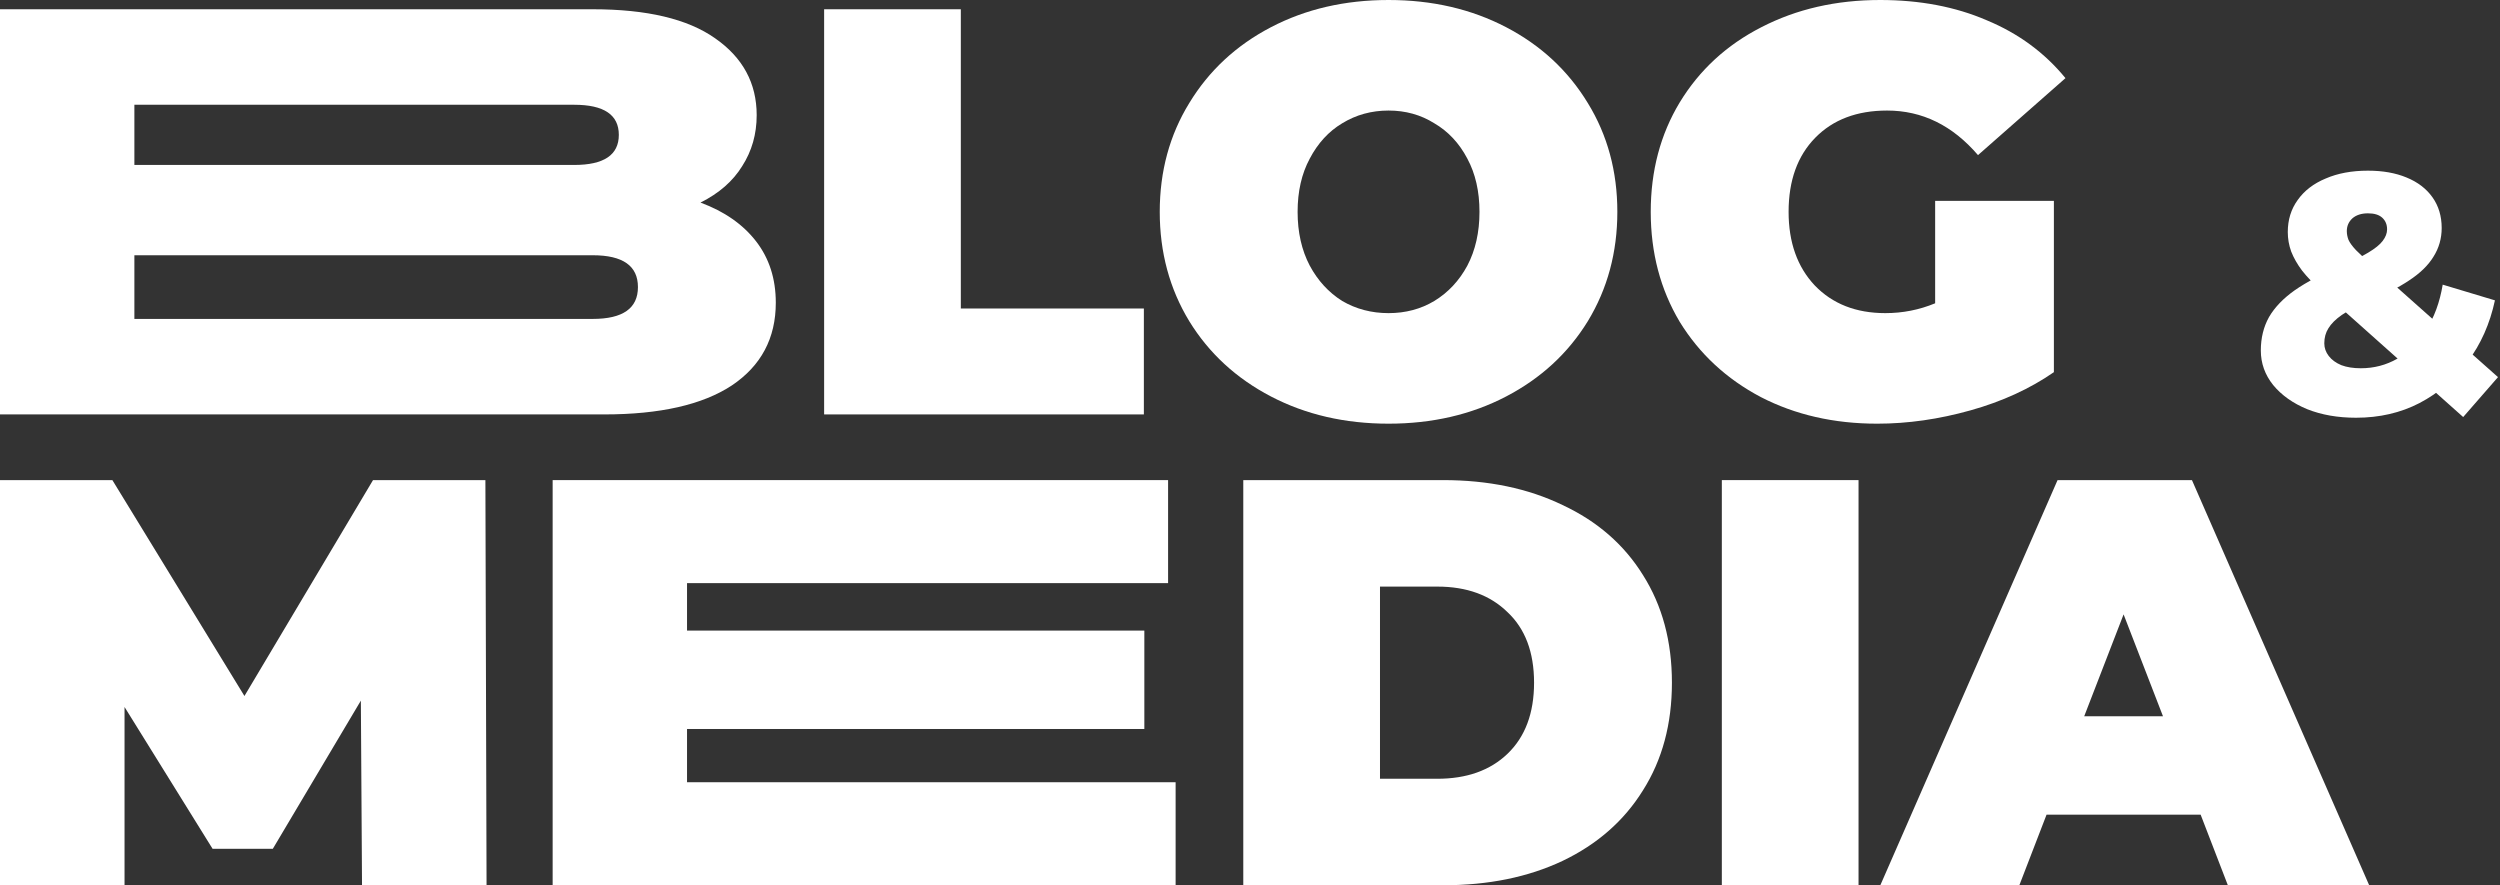 <svg width="1011" height="358" viewBox="0 0 1011 358" fill="none" xmlns="http://www.w3.org/2000/svg">
<rect x="0" y="0" width="1011" height="358" fill="#333333" stroke="none"/>
<path d="M283.281 81.923C292.963 85.512 300.459 90.739 305.768 97.605C311.078 104.471 313.733 112.741 313.733 122.416C313.733 136.772 307.798 147.929 295.93 155.887C284.062 163.69 266.884 167.591 244.397 167.591H0V3.745H239.712C261.575 3.745 278.05 7.646 289.137 15.448C300.381 23.25 306.003 33.627 306.003 46.579C306.003 54.225 304.051 61.091 300.146 67.177C296.399 73.262 290.777 78.178 283.281 81.923ZM54.344 42.366V66.709H232.216C244.241 66.709 250.253 62.651 250.253 54.537C250.253 46.423 244.241 42.366 232.216 42.366H54.344ZM239.712 128.97C251.893 128.97 257.983 124.679 257.983 116.096C257.983 107.514 251.893 103.223 239.712 103.223H54.344V128.97H239.712Z" fill="white"/>
<path d="M333.277 3.745H388.558V124.757H462.579V167.591H333.277V3.745Z" fill="white"/>
<path d="M561.528 171.336C543.882 171.336 528.031 167.669 513.977 160.335C499.922 153.001 488.913 142.858 480.949 129.906C472.984 116.798 469.002 102.052 469.002 85.668C469.002 69.283 472.984 54.615 480.949 41.664C488.913 28.556 499.922 18.335 513.977 11.001C528.031 3.667 543.882 0 561.528 0C579.174 0 595.025 3.667 609.079 11.001C623.134 18.335 634.143 28.556 642.107 41.664C650.071 54.615 654.054 69.283 654.054 85.668C654.054 102.052 650.071 116.798 642.107 129.906C634.143 142.858 623.134 153.001 609.079 160.335C595.025 167.669 579.174 171.336 561.528 171.336ZM561.528 126.629C568.399 126.629 574.567 124.991 580.033 121.714C585.655 118.281 590.105 113.522 593.385 107.436C596.664 101.194 598.304 93.938 598.304 85.668C598.304 77.397 596.664 70.219 593.385 64.134C590.105 57.892 585.655 53.133 580.033 49.856C574.567 46.423 568.399 44.706 561.528 44.706C554.657 44.706 548.41 46.423 542.789 49.856C537.323 53.133 532.95 57.892 529.671 64.134C526.392 70.219 524.752 77.397 524.752 85.668C524.752 93.938 526.392 101.194 529.671 107.436C532.95 113.522 537.323 118.281 542.789 121.714C548.41 124.991 554.657 126.629 561.528 126.629Z" fill="white"/>
<path d="M782.572 81.221H830.592V150.504C820.91 157.214 809.666 162.363 796.861 165.952C784.056 169.541 771.485 171.336 759.148 171.336C741.658 171.336 725.964 167.747 712.065 160.569C698.167 153.235 687.235 143.092 679.271 130.14C671.463 117.033 667.559 102.208 667.559 85.668C667.559 69.127 671.463 54.381 679.271 41.429C687.235 28.322 698.245 18.179 712.299 11.001C726.51 3.667 742.517 0 760.319 0C776.404 0 790.771 2.731 803.42 8.192C816.225 13.498 826.844 21.3 835.277 31.599L799.906 62.73C789.599 50.714 777.341 44.706 763.13 44.706C750.949 44.706 741.267 48.373 734.084 55.708C726.9 63.041 723.309 73.028 723.309 85.668C723.309 97.995 726.822 107.904 733.85 115.394C741.033 122.884 750.559 126.629 762.427 126.629C769.455 126.629 776.169 125.303 782.572 122.65V81.221Z" fill="white"/>
<path d="M146.401 358L145.933 283.333L110.328 343.254H85.967L50.362 285.908V358H0V194.154H45.443L98.85 281.461L150.852 194.154H196.295L196.763 358H146.401Z" fill="white"/>
<path d="M475.42 316.336V358H223.491V194.154H472.375V235.818H277.835V255.011H462.771V294.802H277.835V316.336H475.42Z" fill="white"/>
<path d="M502.785 194.154H583.599C601.87 194.154 617.955 197.509 631.853 204.219C645.907 210.773 656.761 220.214 664.413 232.541C672.221 244.869 676.125 259.381 676.125 276.077C676.125 292.774 672.221 307.286 664.413 319.613C656.761 331.941 645.907 341.459 631.853 348.169C617.955 354.723 601.87 358 583.599 358H502.785V194.154ZM581.257 314.932C593.125 314.932 602.573 311.577 609.6 304.867C616.783 298.001 620.375 288.405 620.375 276.077C620.375 263.75 616.783 254.231 609.6 247.521C602.573 240.655 593.125 237.222 581.257 237.222H558.067V314.932H581.257Z" fill="white"/>
<path d="M696.31 194.154H751.591V358H696.31V194.154Z" fill="white"/>
<path d="M889.937 329.444H827.628L816.619 358H760.401L832.079 194.154H886.423L958.101 358H900.946L889.937 329.444ZM874.711 289.653L858.782 248.458L842.854 289.653H874.711Z" fill="white"/>
<path d="M952.779 168.932C945.419 168.932 938.841 167.782 933.045 165.482C927.249 163.09 922.649 159.824 919.245 155.684C915.933 151.544 914.277 146.898 914.277 141.746C914.277 136.686 915.381 132.178 917.589 128.222C919.889 124.266 923.385 120.632 928.077 117.32C932.861 114.008 938.933 110.834 946.293 107.798C951.169 105.682 954.987 103.796 957.747 102.14C960.507 100.484 962.439 98.92 963.543 97.448C964.739 95.884 965.337 94.32 965.337 92.756C965.337 90.824 964.693 89.26 963.405 88.064C962.117 86.868 960.185 86.27 957.609 86.27C954.941 86.27 952.825 86.96 951.261 88.34C949.789 89.72 949.053 91.422 949.053 93.446C949.053 94.642 949.283 95.838 949.743 97.034C950.295 98.23 951.307 99.61 952.779 101.174C954.343 102.738 956.505 104.762 959.265 107.246L1010.19 152.51L996.111 168.656L938.703 117.458C935.575 114.698 932.999 112.03 930.975 109.454C929.043 106.878 927.571 104.302 926.559 101.726C925.639 99.15 925.179 96.528 925.179 93.86C925.179 88.892 926.513 84.568 929.181 80.888C931.849 77.116 935.621 74.218 940.497 72.194C945.373 70.078 951.077 69.02 957.609 69.02C963.589 69.02 968.787 69.94 973.203 71.78C977.711 73.62 981.207 76.288 983.691 79.784C986.175 83.28 987.417 87.42 987.417 92.204C987.417 96.436 986.313 100.3 984.105 103.796C981.989 107.292 978.677 110.512 974.169 113.456C969.753 116.4 964.095 119.298 957.195 122.15C952.963 123.898 949.559 125.646 946.983 127.394C944.499 129.142 942.705 130.936 941.601 132.776C940.497 134.524 939.945 136.548 939.945 138.848C939.945 140.688 940.543 142.39 941.739 143.954C942.935 145.518 944.637 146.76 946.845 147.68C949.053 148.508 951.675 148.922 954.711 148.922C960.047 148.922 964.969 147.634 969.477 145.058C973.985 142.39 977.849 138.526 981.069 133.466C984.381 128.406 986.635 122.288 987.831 115.112L1008.95 121.46C1006.92 130.936 1003.24 139.216 997.905 146.3C992.661 153.384 986.175 158.95 978.447 162.998C970.811 166.954 962.255 168.932 952.779 168.932Z" fill="white"/>
</svg>
